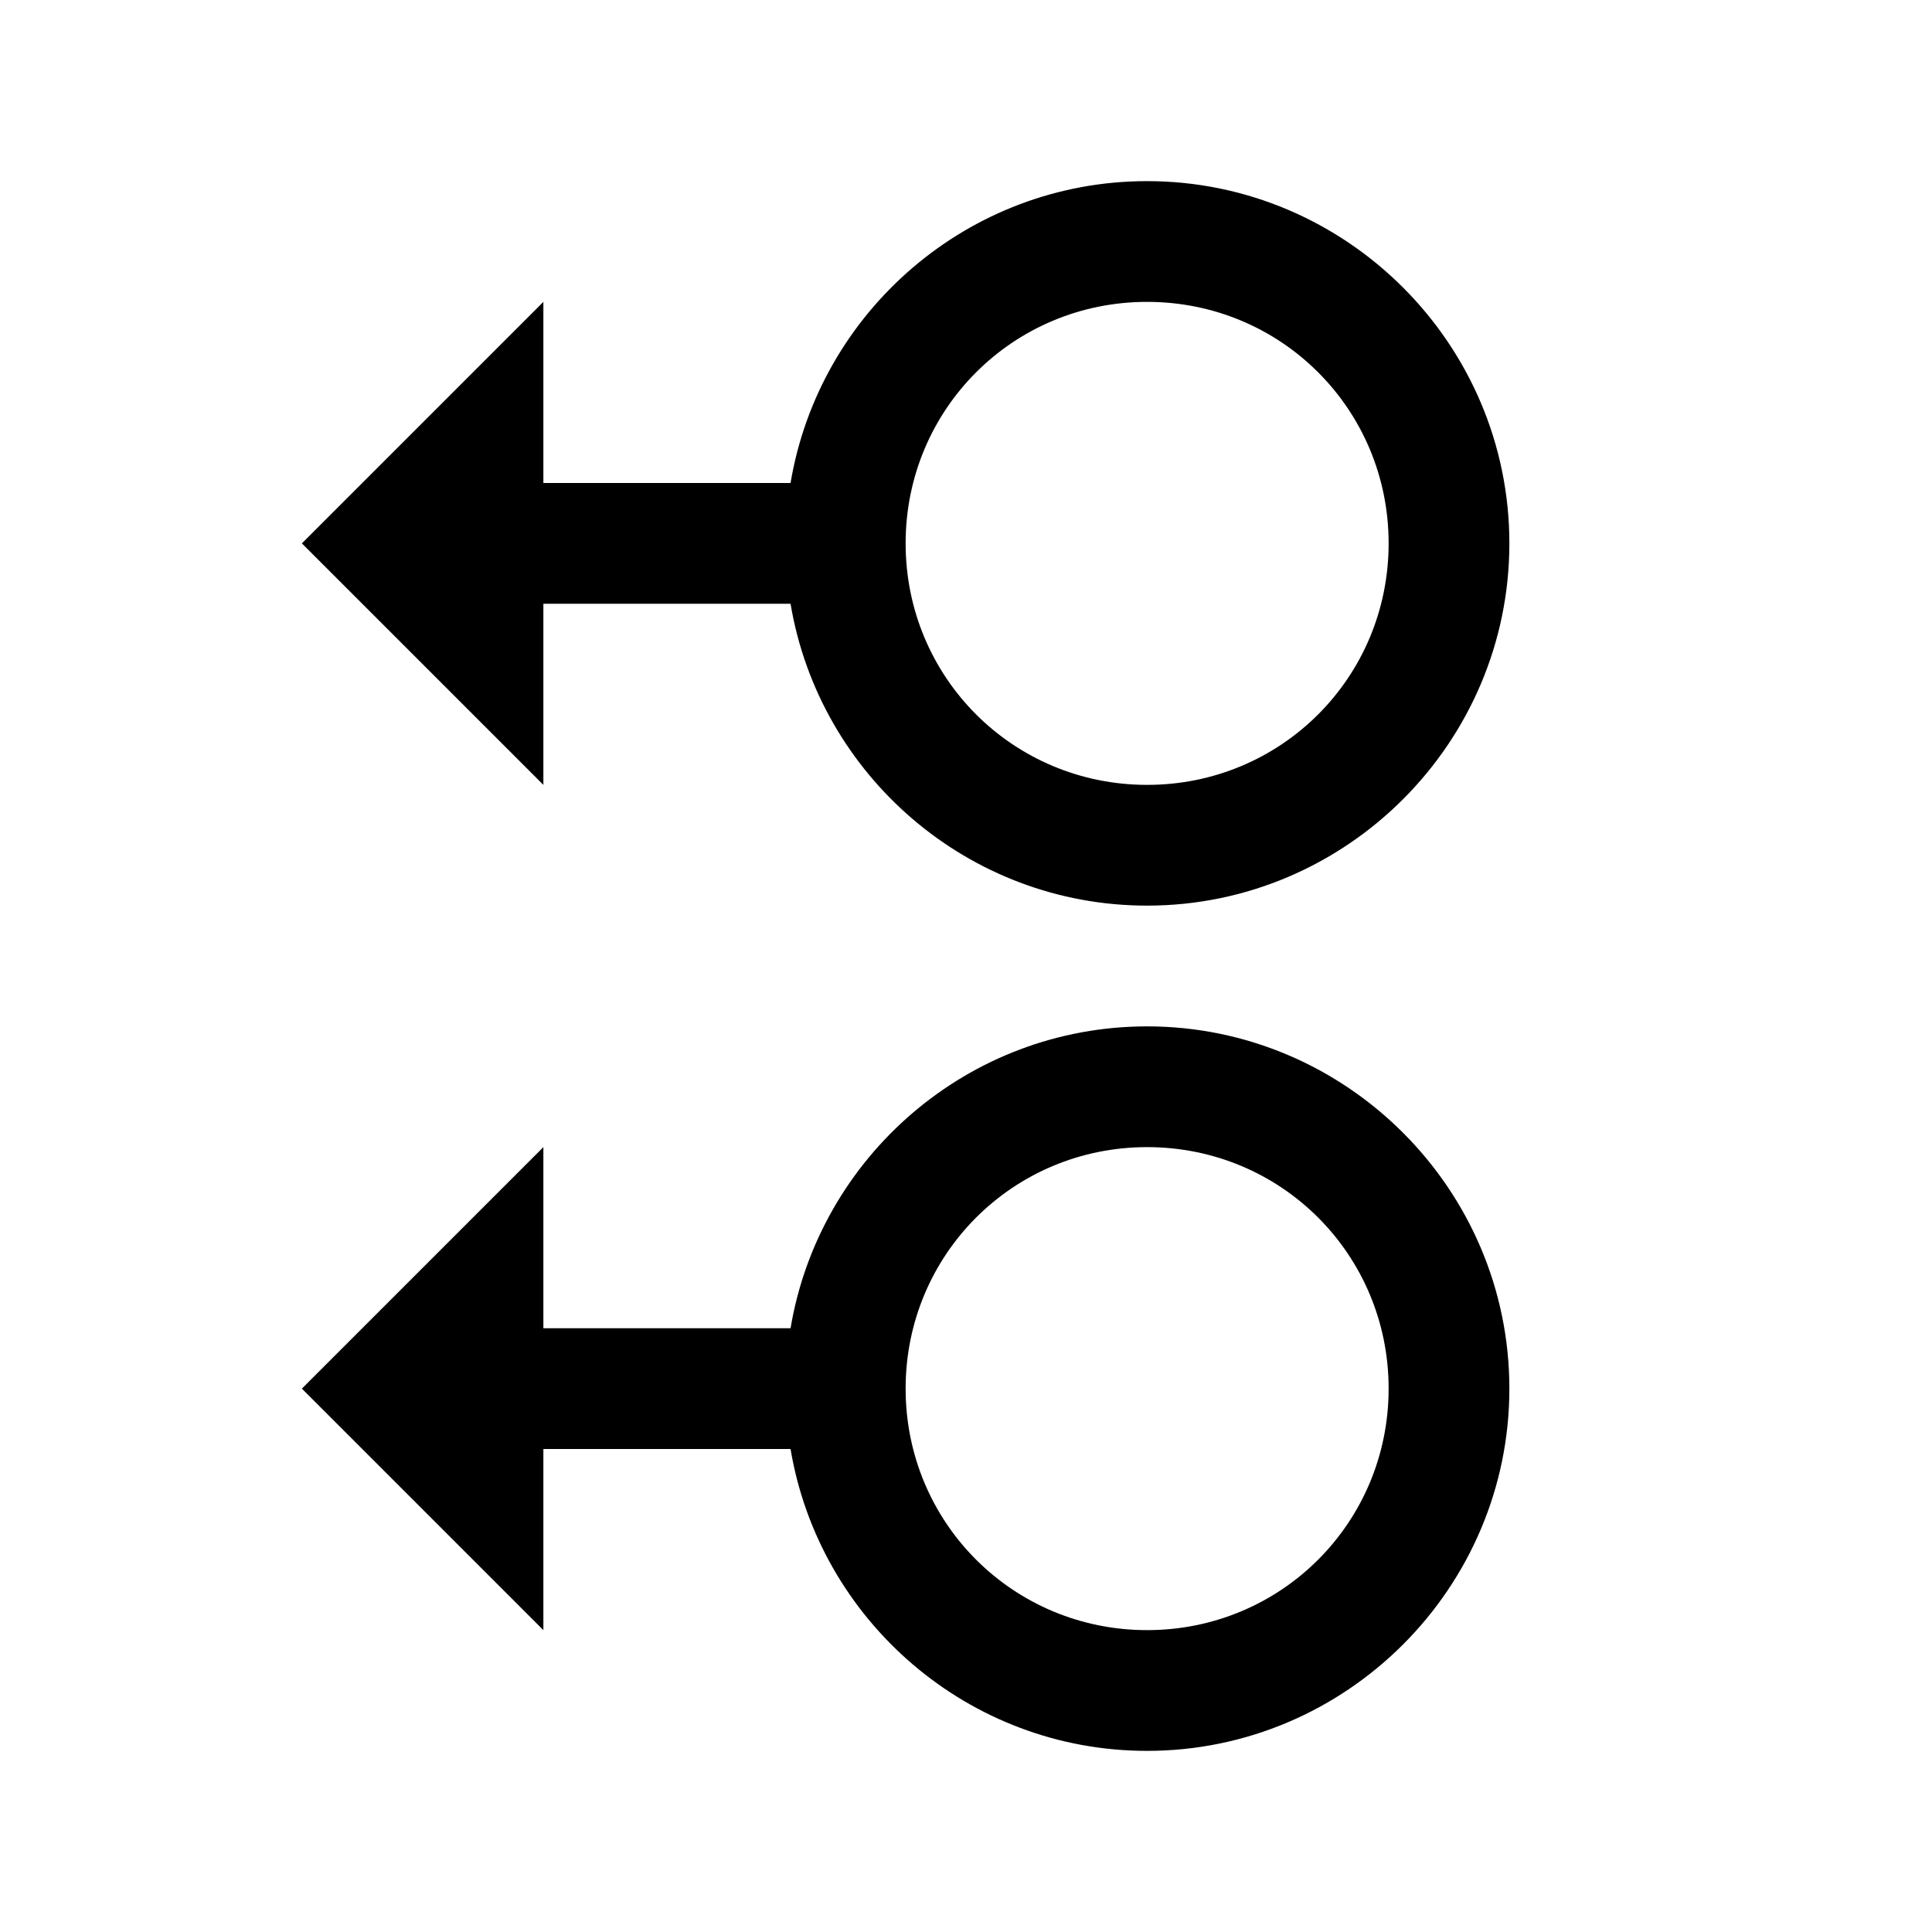 <?xml version="1.0" encoding="utf-8"?>
<svg xmlns="http://www.w3.org/2000/svg" viewBox="0 0 32 32" fill="#000000"><path style="text-indent:0;text-align:start;line-height:normal;text-transform:none;block-progression:tb;-inkscape-font-specification:Sans" d="M 19 3 C 16.035 3 13.569 5.165 13.094 8 L 9 8 L 9 5 L 5 9 L 9 13 L 9 10 L 13.094 10 C 13.569 12.835 16.035 15 19 15 C 22.302 15 25 12.302 25 9 C 25 5.698 22.302 3 19 3 z M 19 5 C 21.221 5 23 6.779 23 9 C 23 11.221 21.221 13 19 13 C 16.779 13 15 11.221 15 9 C 15 6.779 16.779 5 19 5 z M 19 17 C 16.035 17 13.569 19.165 13.094 22 L 9 22 L 9 19 L 5 23 L 9 27 L 9 24 L 13.094 24 C 13.569 26.835 16.035 29 19 29 C 22.302 29 25 26.302 25 23 C 25 19.698 22.302 17 19 17 z M 19 19 C 21.221 19 23 20.779 23 23 C 23 25.221 21.221 27 19 27 C 16.779 27 15 25.221 15 23 C 15 20.779 16.779 19 19 19 z" overflow="visible" font-family="Sans" fill="#000000"/></svg>
